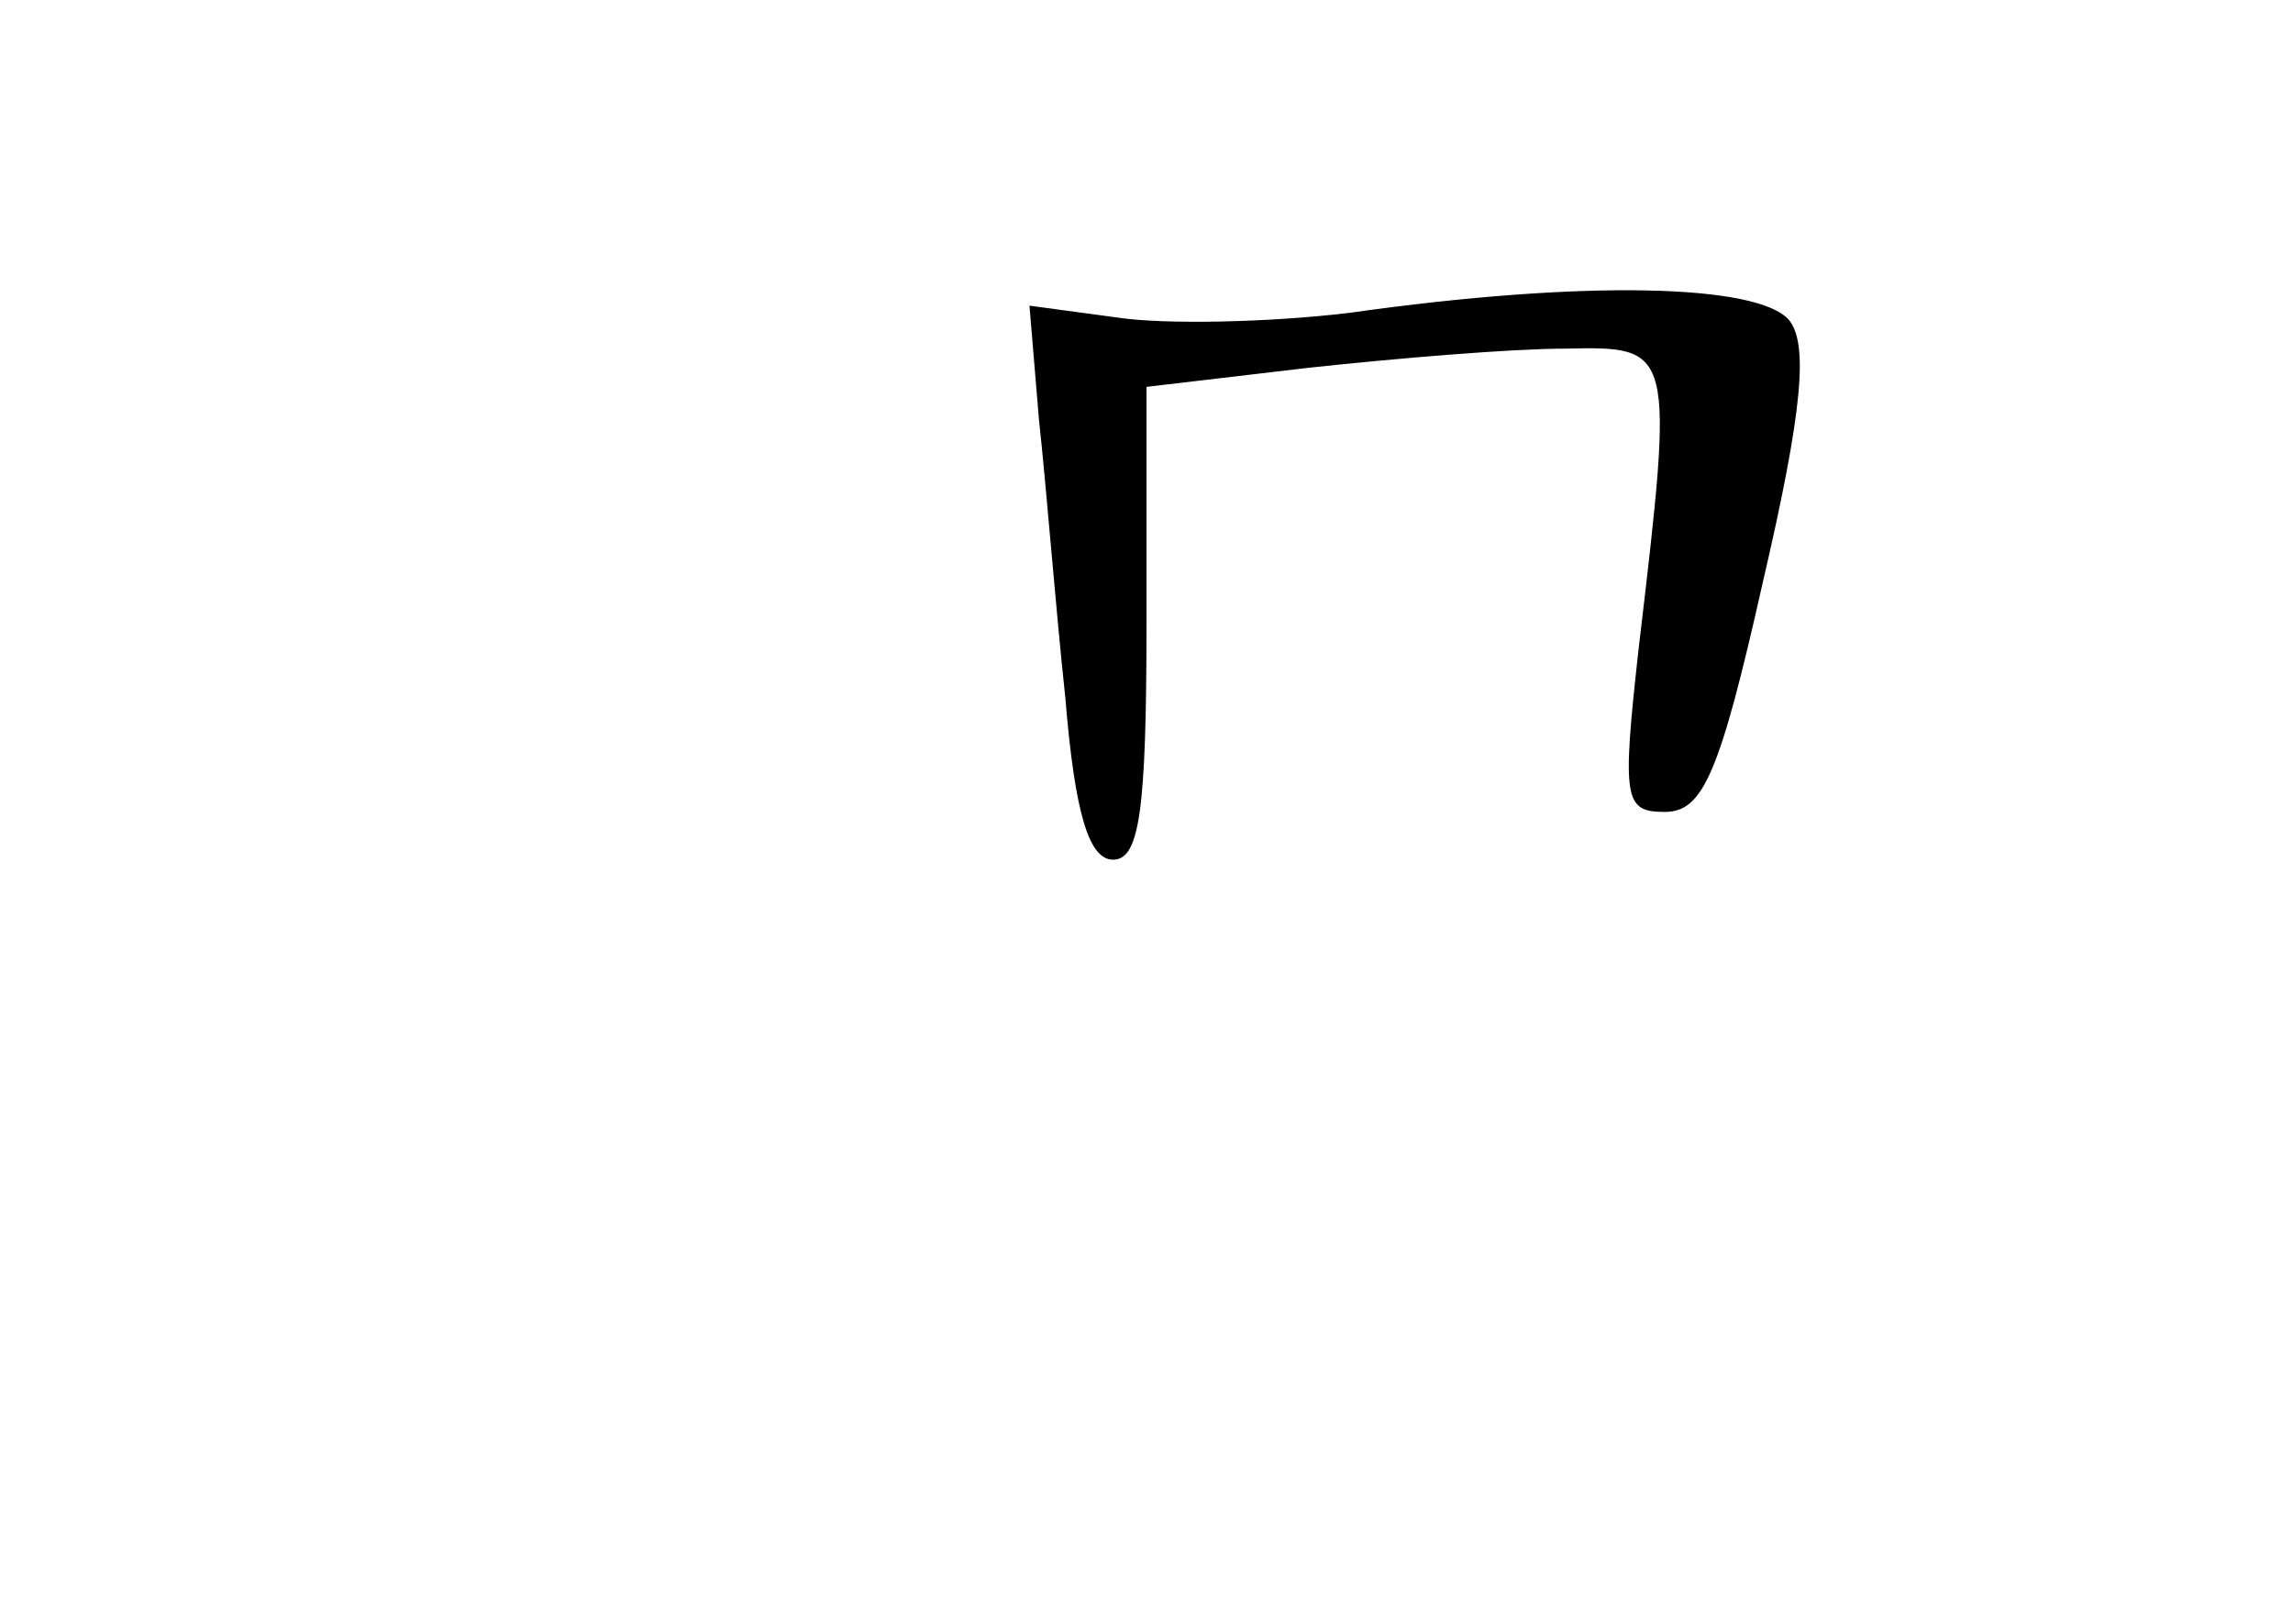<?xml version="1.0" standalone="no"?>
<!DOCTYPE svg PUBLIC "-//W3C//DTD SVG 20010904//EN"
 "http://www.w3.org/TR/2001/REC-SVG-20010904/DTD/svg10.dtd">
<svg version="1.0" xmlns="http://www.w3.org/2000/svg"
 width="96pt" height="68pt" viewBox="0 0 96 68"
 preserveAspectRatio="xMidYMid meet">
<g transform="translate(0,68) scale(0.1,-0.1)"
fill="#000000" stroke="none">
<path d="M565 549 c-33 -4 -77 -5 -97 -2 l-37 5 4 -48 c3 -27 7 -79 11 -116 4
-49 10 -68 20 -68 11 0 14 20 14 99 l0 99 68 8 c37 4 85 8 107 8 46 1 46 1 31
-126 -7 -63 -6 -68 11 -68 16 0 23 16 41 96 17 73 19 100 11 110 -13 15 -85
17 -184 3z"/>
</g>
</svg>
